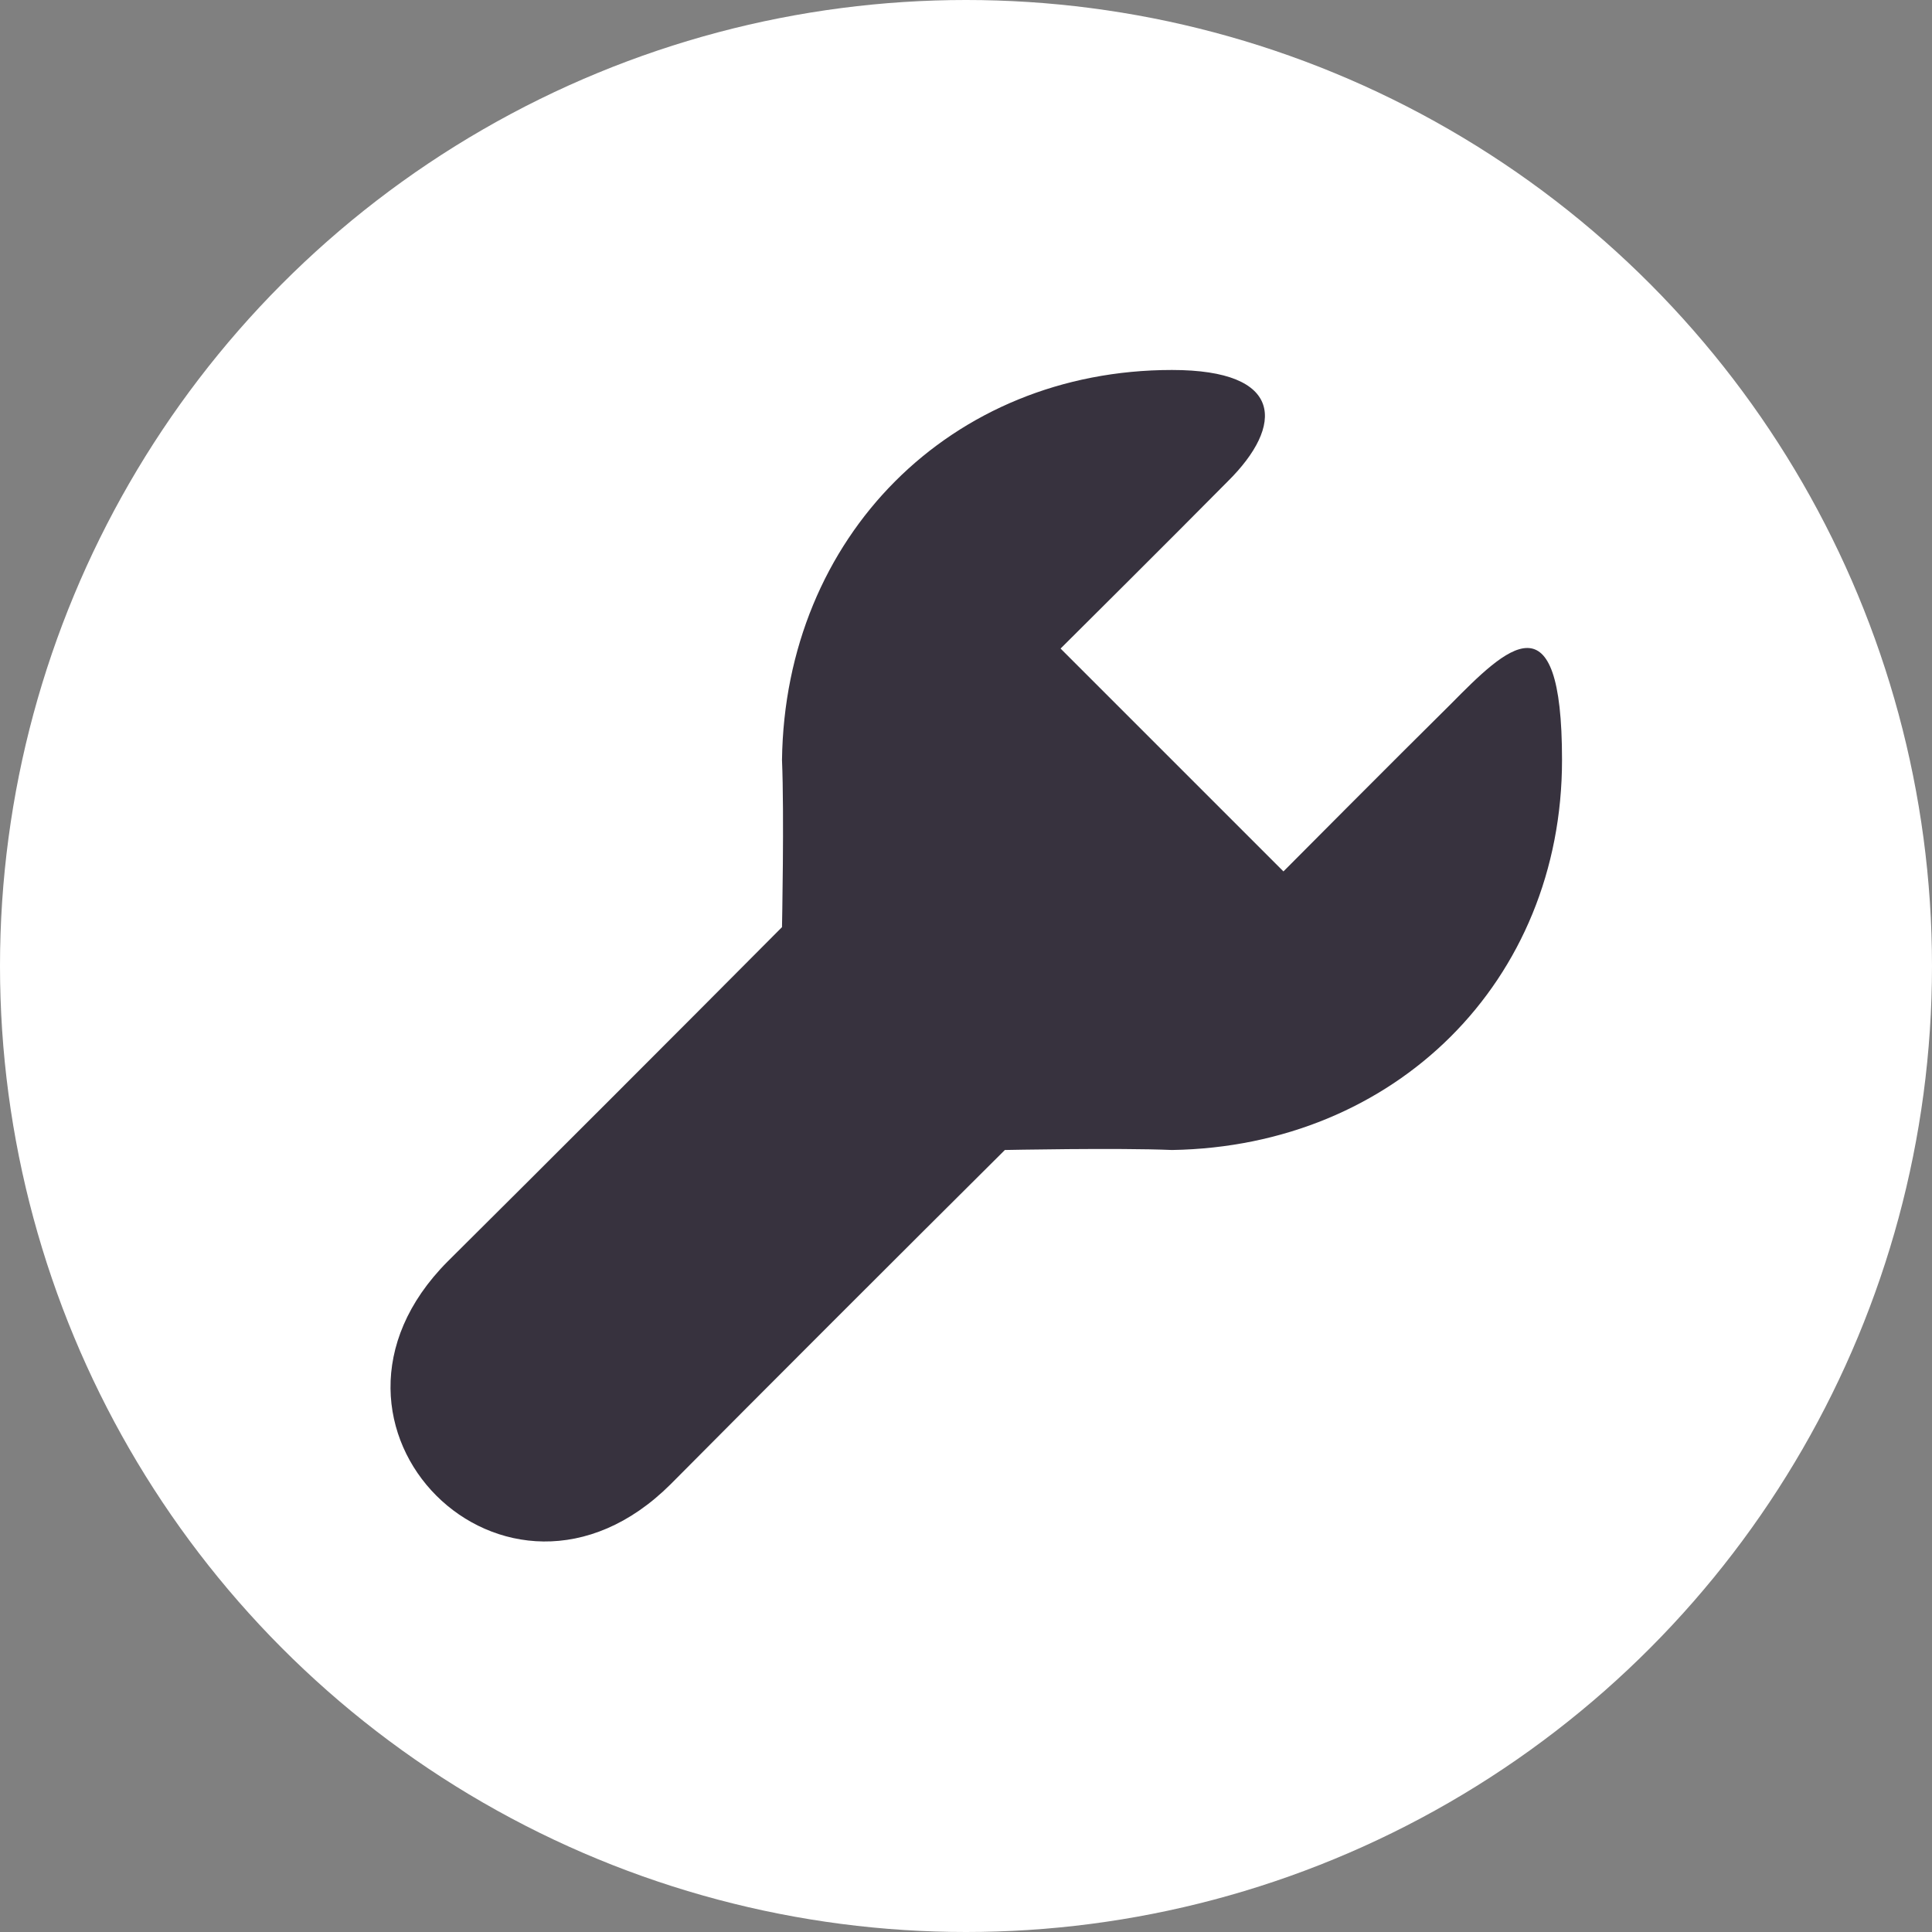 <svg width="42" height="42" viewBox="0 0 42 42" fill="none" xmlns="http://www.w3.org/2000/svg">
<rect x="0" y="0" width="42" height="42" fill="#808080" stroke="none"/>
<circle cx="21" cy="21" r="21" fill="white"/>
<path d="M25.478 25C30.334 24.922 33.957 21.327 33.957 16.521C33.957 12.873 32.75 14.081 31.535 15.31C30.334 16.496 27.901 18.944 27.901 18.944L23.056 14.099C23.056 14.099 25.504 11.666 26.69 10.465C27.919 9.25 27.919 8.043 25.478 8.043C20.673 8.043 17.064 11.666 17 16.521C17.05 17.704 17 20.155 17 20.155C14.716 22.453 11.742 25.427 9.732 27.423C6.181 30.988 11.011 35.819 14.577 32.268C16.576 30.254 19.559 27.272 21.845 25C21.845 25 24.296 24.95 25.478 25Z" fill="#37323E"/>
</svg>
